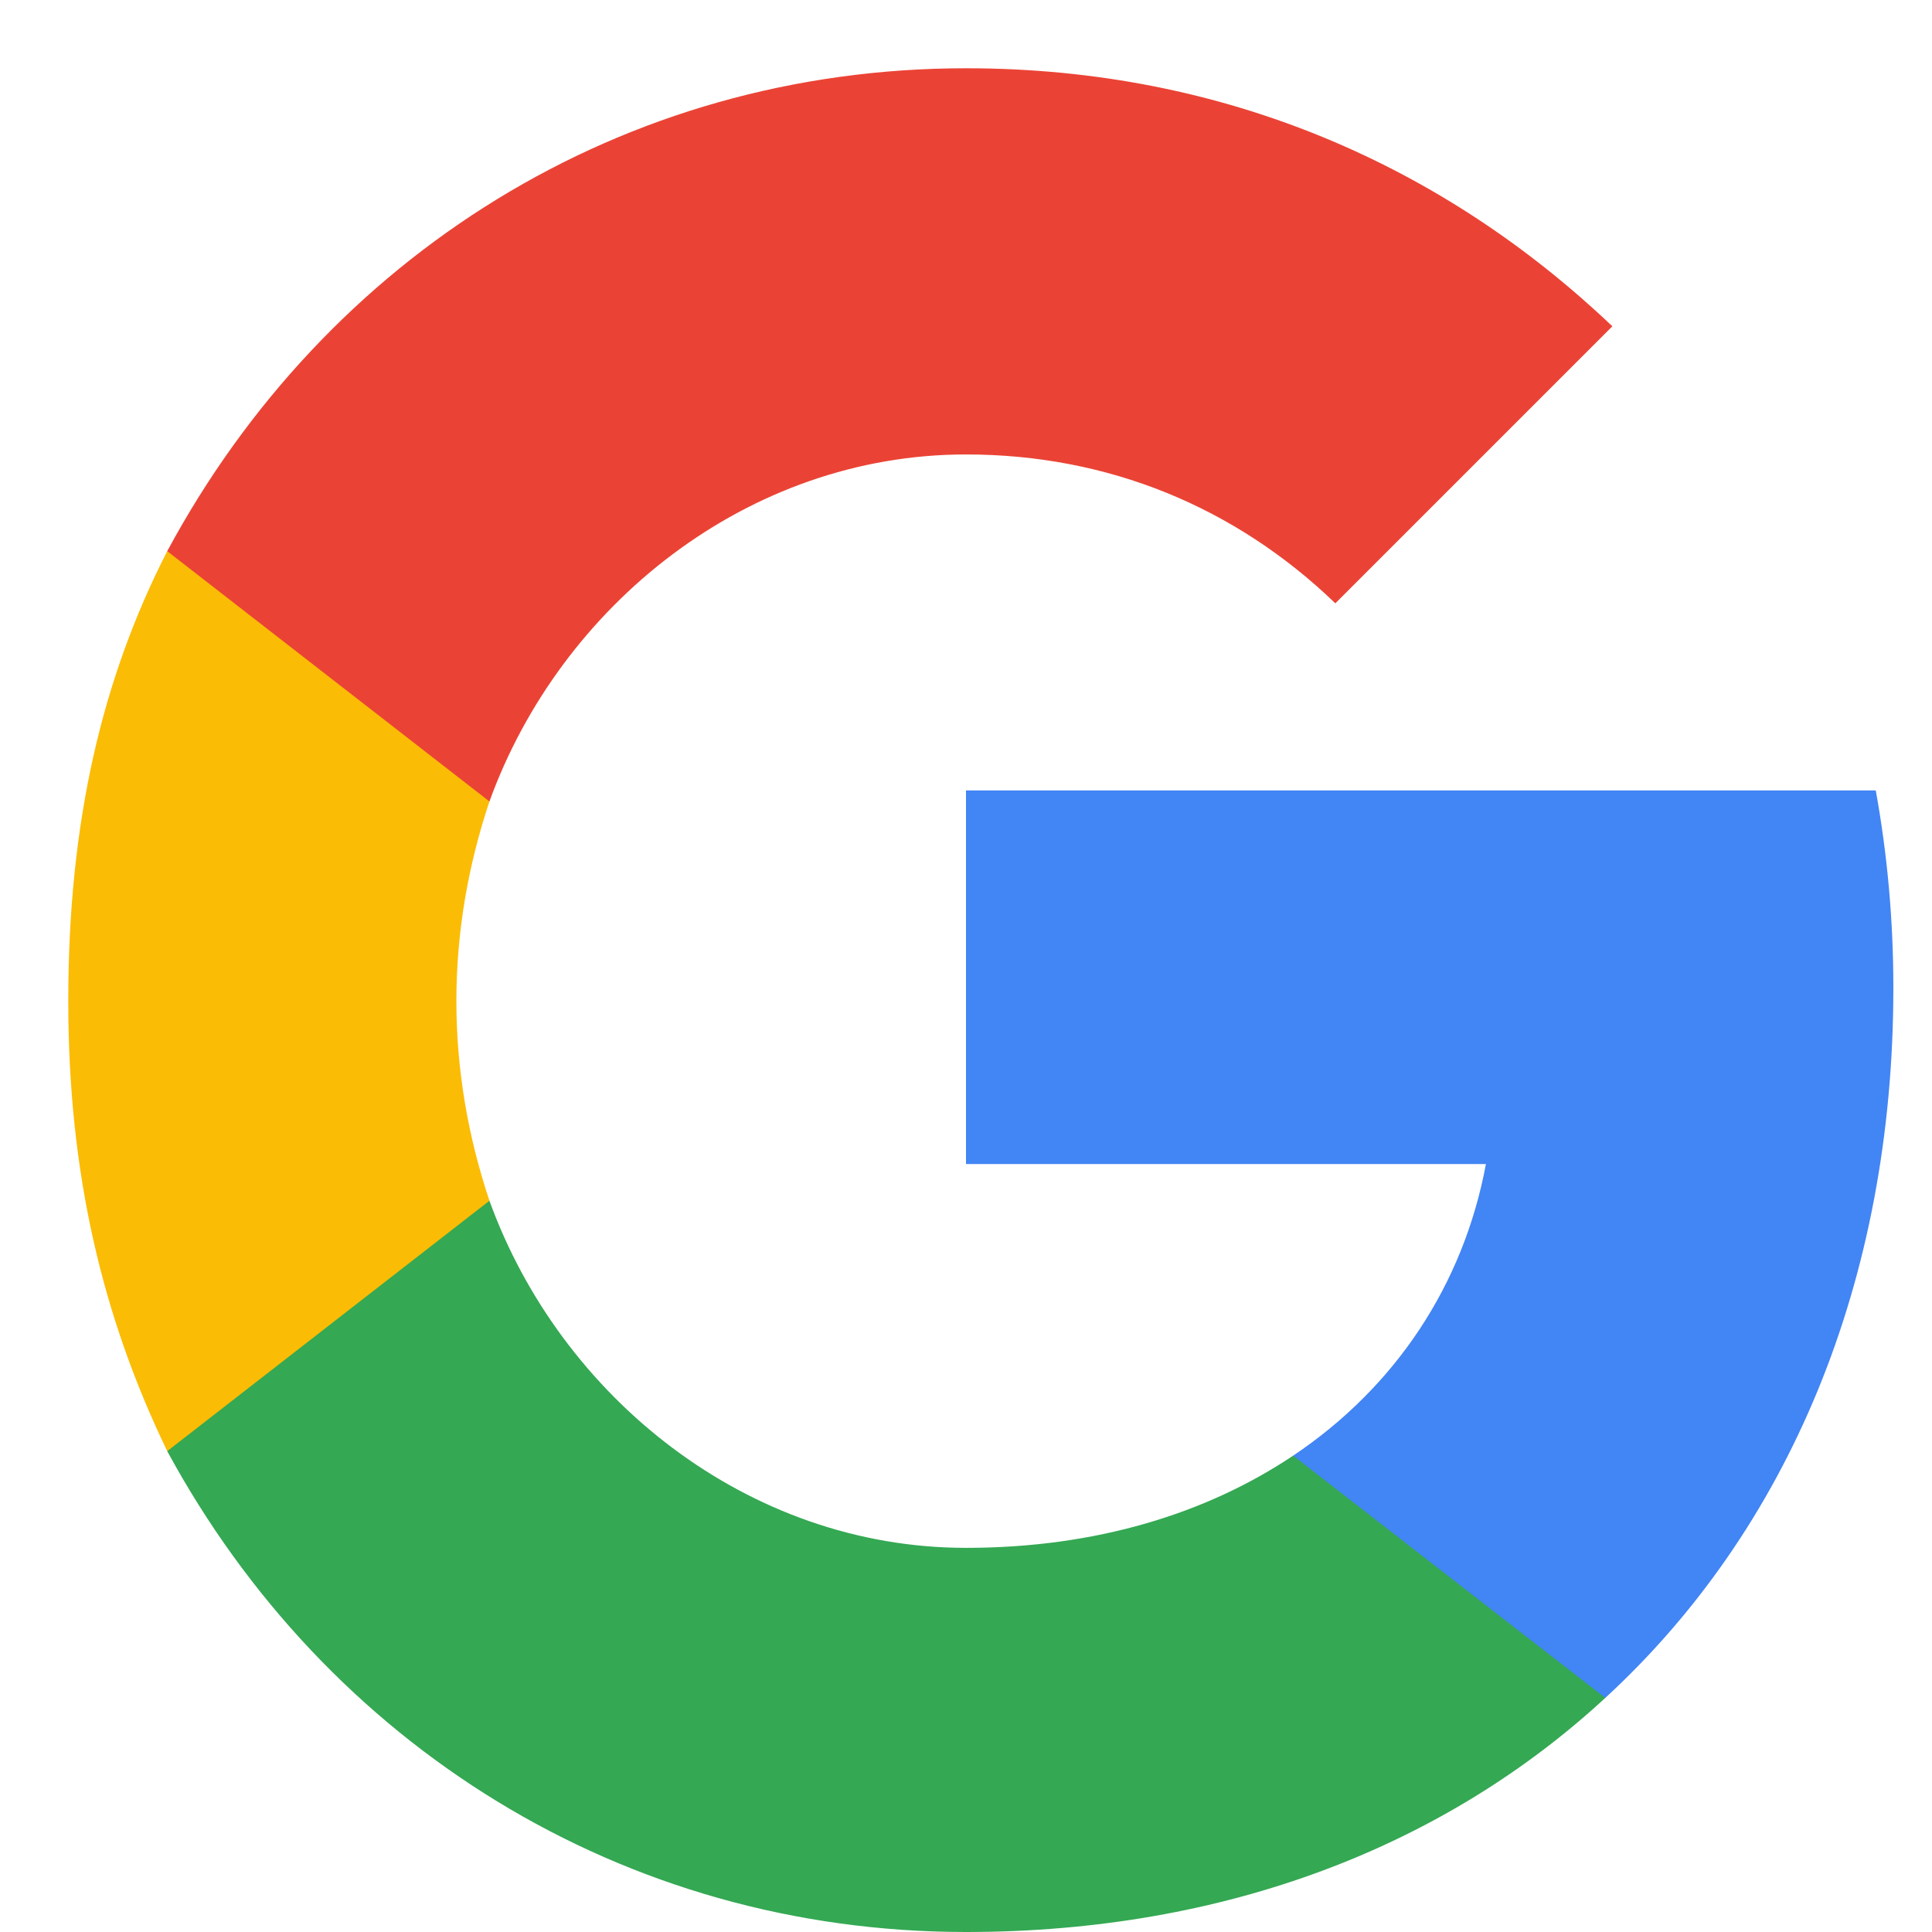 <svg width="18" height="18" viewBox="0 0 18 18" fill="none" xmlns="http://www.w3.org/2000/svg">
<path d="M17.64 9.205C17.64 8.567 17.583 7.953 17.476 7.364H9V10.845H13.844C13.635 11.97 13.001 12.923 12.048 13.562V15.819H14.956C16.658 14.253 17.64 11.946 17.64 9.205Z" fill="#4285F4"/>
<path d="M9 18C11.43 18 13.467 17.194 14.956 15.819L12.048 13.562C11.242 14.101 10.211 14.421 9 14.421C6.963 14.421 5.221 13.013 4.56 11.187H1.558V13.52C3.037 16.248 5.795 18 9 18Z" fill="#34A853"/>
<path d="M4.56 11.187C4.363 10.598 4.252 9.974 4.252 9.327C4.252 8.68 4.363 8.056 4.56 7.467V5.135H1.558C0.954 6.316 0.636 7.647 0.636 9.327C0.636 10.936 0.954 12.268 1.558 13.52L4.56 11.187Z" fill="#FBBC05"/>
<path d="M9 4.234C10.321 4.234 11.508 4.722 12.441 5.621L15.022 3.04C13.467 1.561 11.43 0.636 9 0.636C5.795 0.636 3.037 2.388 1.558 5.135L4.56 7.467C5.221 5.642 6.963 4.234 9 4.234Z" fill="#EA4335"/>
</svg>